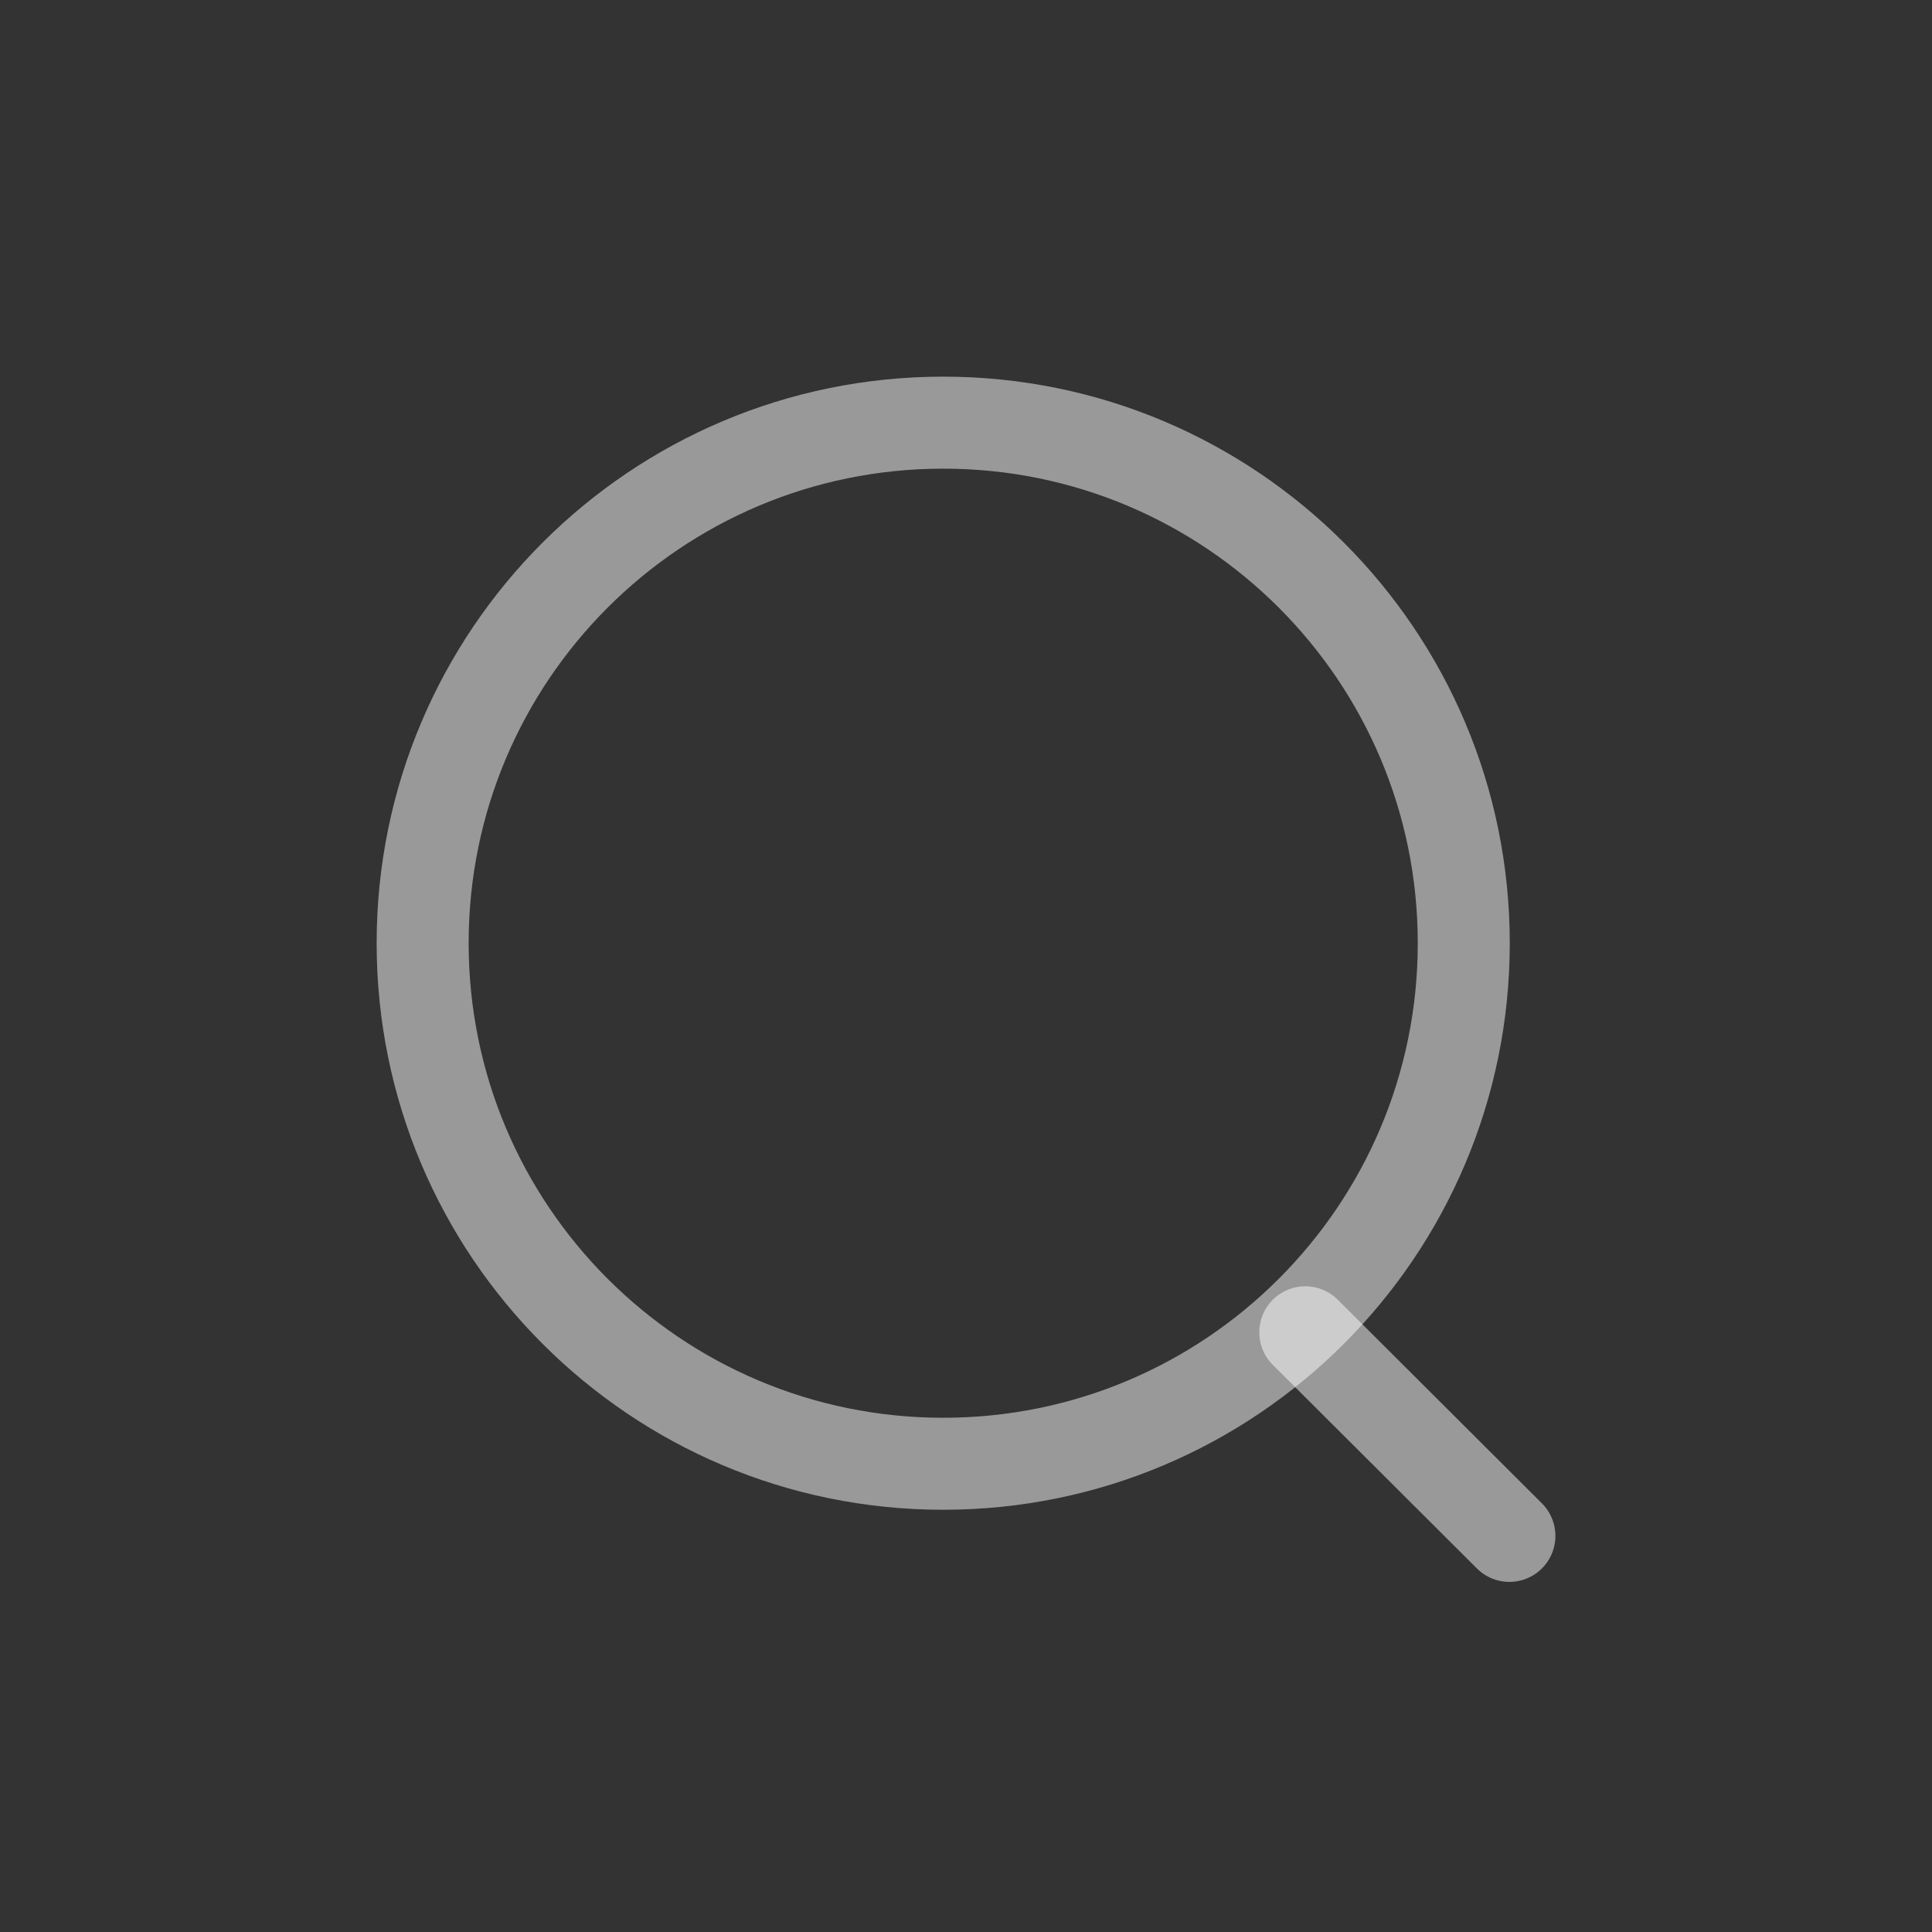 <svg width="42" height="42" viewBox="0 0 42 42" fill="none" xmlns="http://www.w3.org/2000/svg">
<rect x="0" y="0" width="42" height="42" fill="#333333" stroke="none"/>
<path d="M20.505 31.821C26.755 31.821 31.821 26.755 31.821 20.504C31.821 14.254 26.755 9.188 20.505 9.188C14.254 9.188 9.188 14.254 9.188 20.504C9.188 26.755 14.254 31.821 20.505 31.821Z" stroke="white" stroke-opacity="0.5" stroke-width="2" stroke-linecap="round" stroke-linejoin="round"/>
<path d="M28.376 28.963L32.813 33.389" stroke="white" stroke-opacity="0.5" stroke-width="2" stroke-linecap="round" stroke-linejoin="round"/>
</svg>
